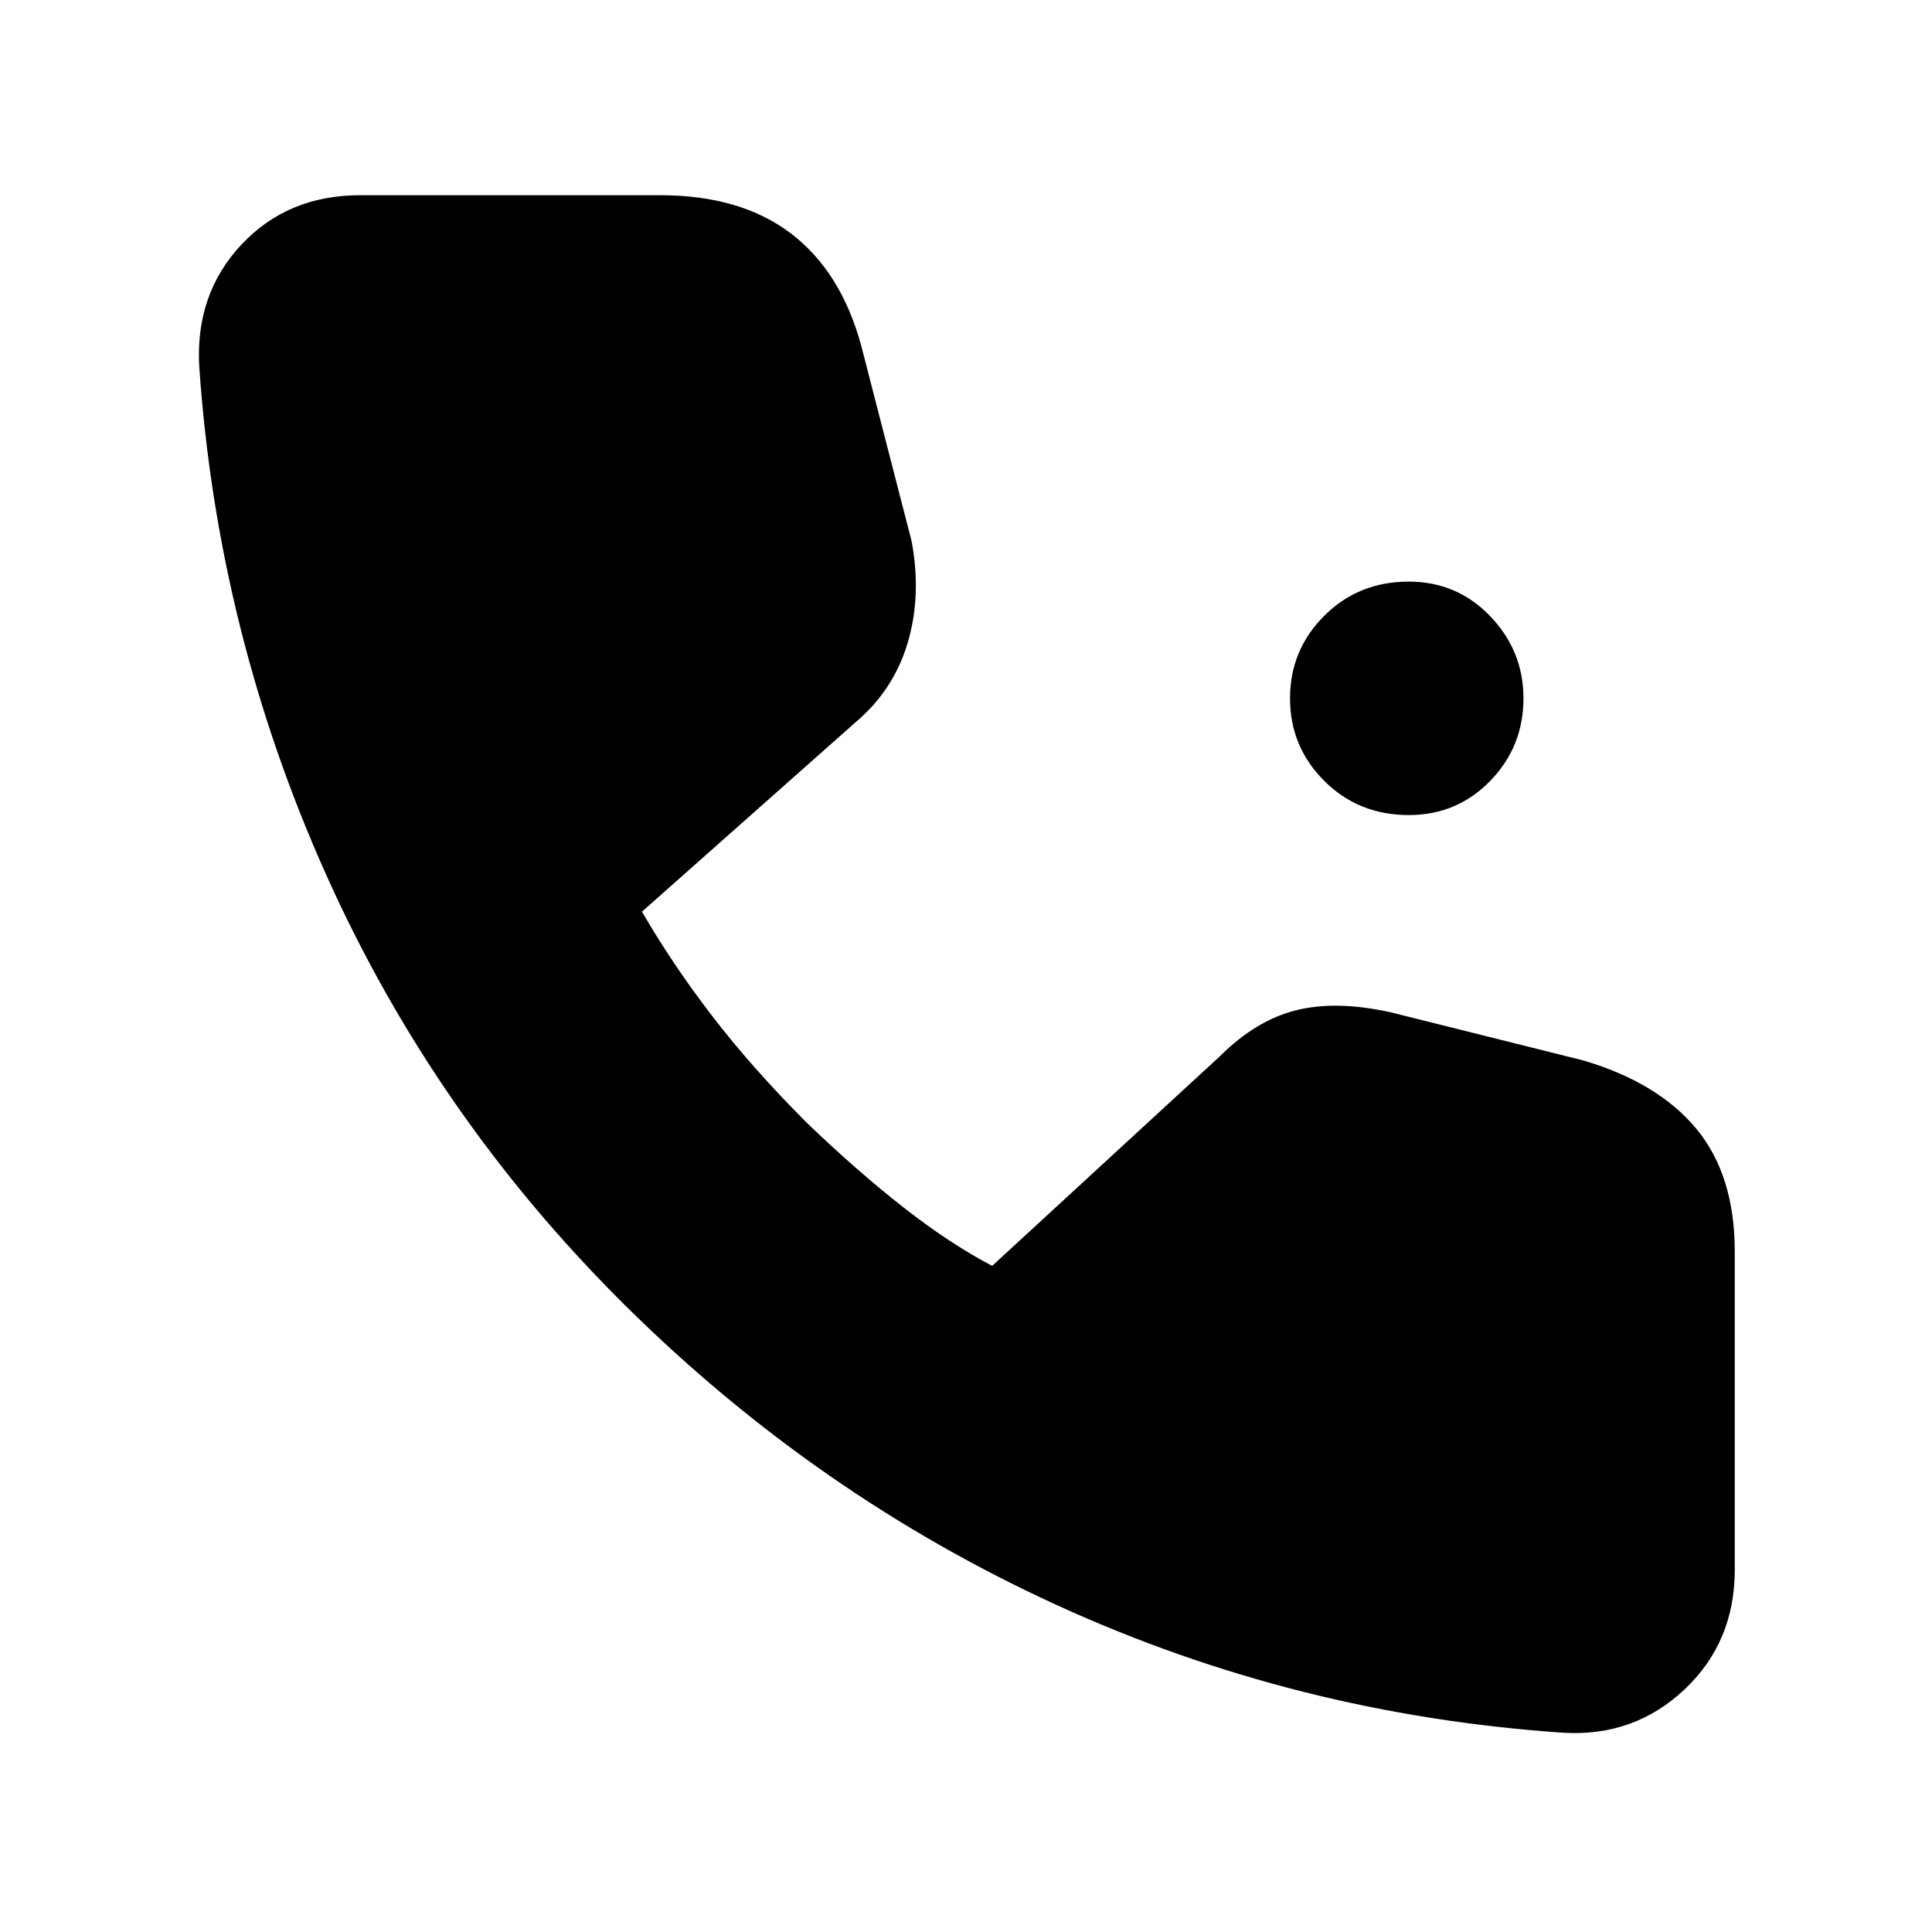 <svg xmlns="http://www.w3.org/2000/svg" height="20" viewBox="0 -960 960 960" width="20"><path d="M777-99q-133-9-252-63.5T311-311q-95-94-149-214.5T99-778q-2-36 21-60.5t59-24.5h149q40 0 65 19t35 56l25 97q5 27-2 50.5T425-601l-106 94q15 26 35 52t47 53q25 24 48 42t44 29l113-104q18-18 38-23t47 1l96 24q37 11 56 34t19 61v158q0 36-25 59.5T777-99Zm-77-456q-25 0-42-17t-17-41q0-24 17-41t42-17q24 0 40.5 17.21T757-613q0 24-16.5 41T700-555Z"/></svg>
